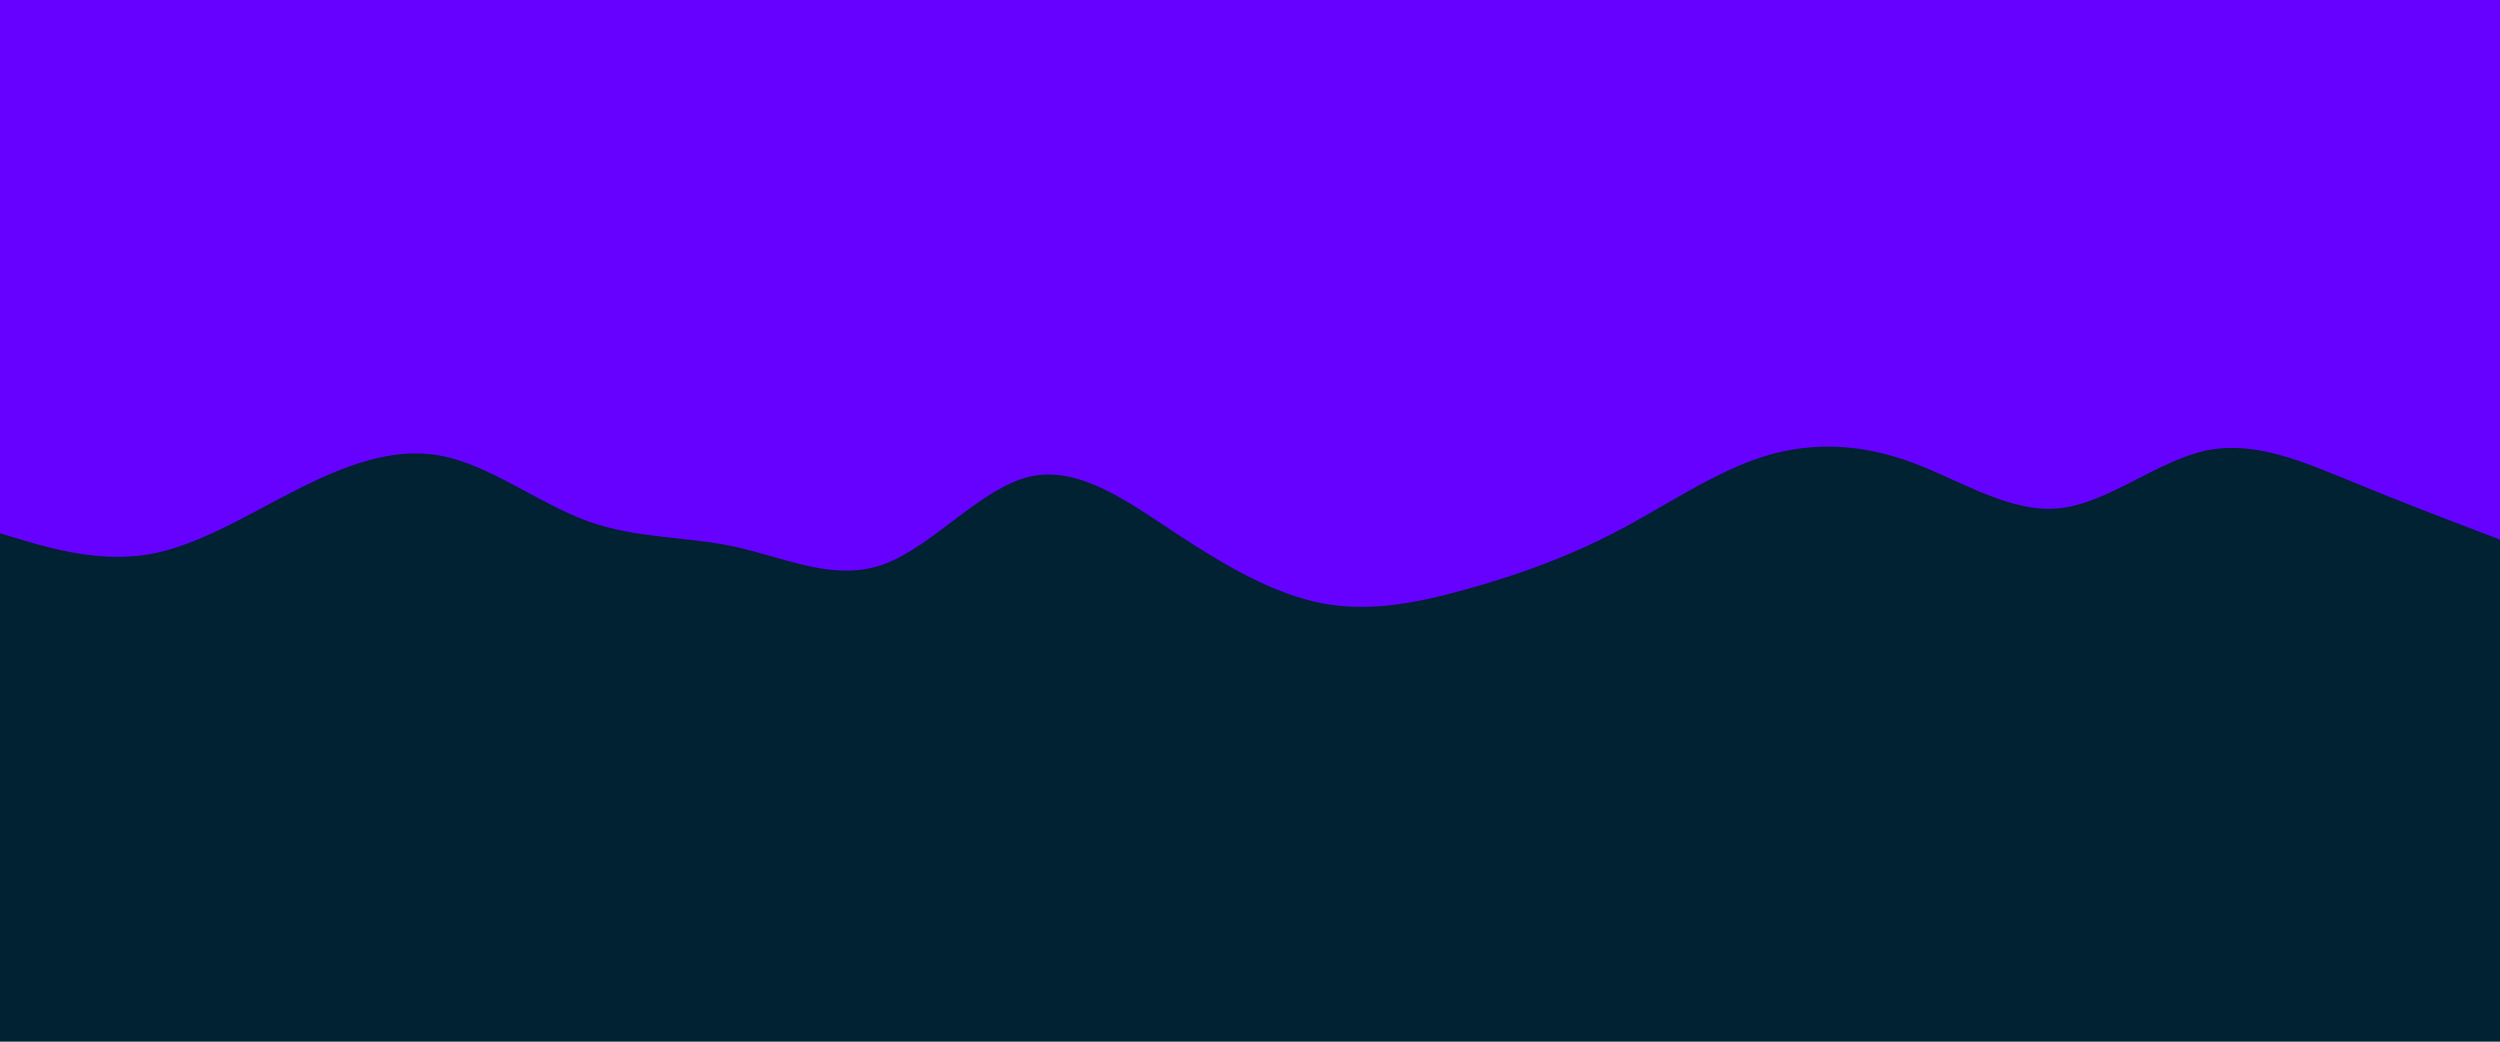 <svg id="visual" viewBox="0 0 1200 500" width="1200" height="500" xmlns="http://www.w3.org/2000/svg" xmlns:xlink="http://www.w3.org/1999/xlink" version="1.1"><rect x="0" y="0" width="1200" height="500" fill="#002233"></rect><path d="M0 256L11.8 259.5C23.7 263 47.3 270 70.8 266.2C94.3 262.3 117.7 247.7 141.2 235.7C164.7 223.7 188.3 214.3 211.8 218.8C235.3 223.3 258.7 241.7 282.2 250.2C305.7 258.7 329.3 257.3 353 262.5C376.7 267.7 400.3 279.3 423.8 271C447.3 262.7 470.7 234.3 494.2 228.8C517.7 223.3 541.3 240.7 564.8 256.2C588.3 271.7 611.7 285.3 635.2 289.7C658.7 294 682.3 289 705.8 282.3C729.3 275.7 752.7 267.3 776.2 255C799.7 242.7 823.3 226.3 847 219C870.7 211.7 894.3 213.3 917.8 222C941.3 230.7 964.7 246.3 988.2 244C1011.7 241.7 1035.3 221.3 1058.8 216.3C1082.3 211.3 1105.7 221.7 1129.2 231.3C1152.7 241 1176.3 250 1188.2 254.5L1200 259L1200 0L1188.2 0C1176.3 0 1152.7 0 1129.2 0C1105.7 0 1082.3 0 1058.8 0C1035.3 0 1011.7 0 988.2 0C964.7 0 941.3 0 917.8 0C894.3 0 870.7 0 847 0C823.3 0 799.7 0 776.2 0C752.7 0 729.3 0 705.8 0C682.3 0 658.7 0 635.2 0C611.7 0 588.3 0 564.8 0C541.3 0 517.7 0 494.2 0C470.7 0 447.3 0 423.8 0C400.3 0 376.7 0 353 0C329.3 0 305.7 0 282.2 0C258.7 0 235.3 0 211.8 0C188.3 0 164.7 0 141.2 0C117.7 0 94.3 0 70.8 0C47.3 0 23.7 0 11.8 0L0 0Z" fill="#6600FF" stroke-linecap="round" stroke-linejoin="miter"></path></svg>